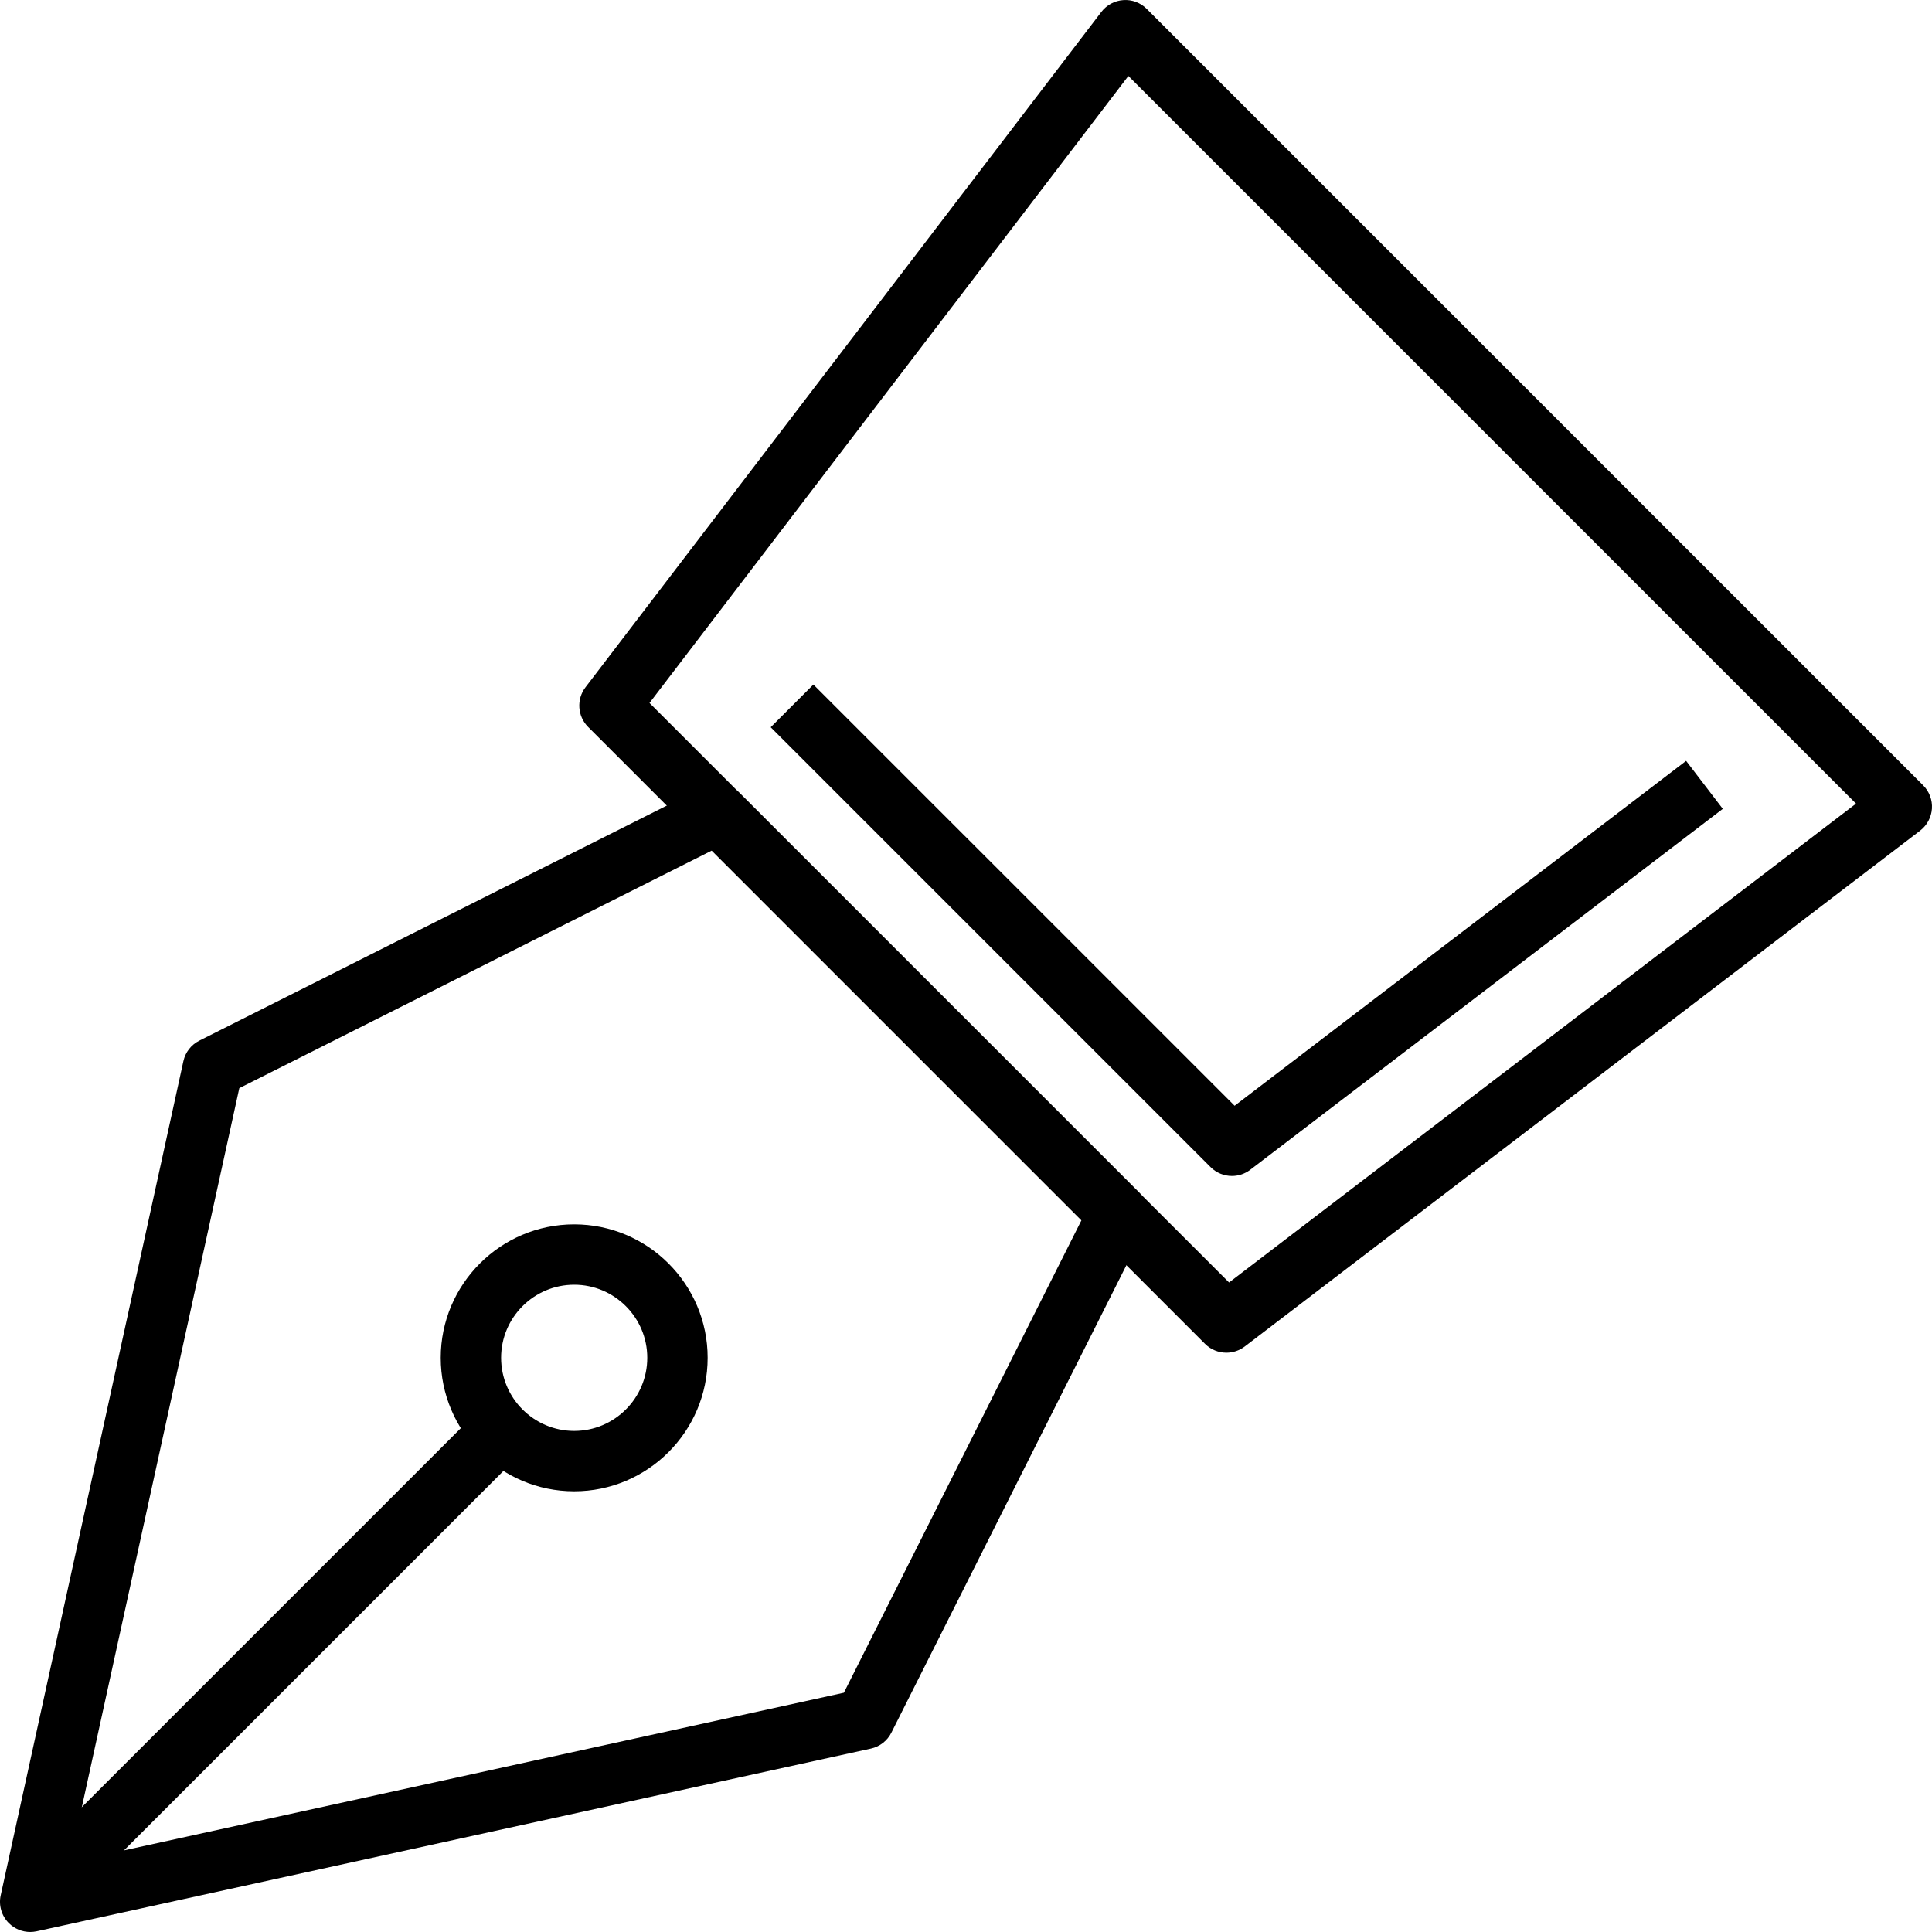 <?xml version="1.0" encoding="iso-8859-1"?>
<!-- Generator: Adobe Illustrator 19.0.0, SVG Export Plug-In . SVG Version: 6.00 Build 0)  -->
<svg xmlns="http://www.w3.org/2000/svg" xmlns:xlink="http://www.w3.org/1999/xlink" version="1.1" id="Layer_1" x="0px" y="0px" viewBox="0 0 512.011 512.011" style="enable-background:new 0 0 512.011 512.011;" xml:space="preserve">
<g>
	<g>
		<path d="M509.665,208.12L303.897,2.352c-1.632-1.64-3.912-2.496-6.184-2.328c-2.312,0.152-4.432,1.296-5.832,3.128    l-136.72,178.992c-2.432,3.184-2.128,7.68,0.704,10.512l163.488,163.488c1.552,1.552,3.6,2.344,5.656,2.344    c1.704,0,3.416-0.544,4.864-1.64l178.992-136.712c1.832-1.408,2.968-3.528,3.128-5.832    C512.145,212.008,511.297,209.752,509.665,208.12z M325.721,339.88L172.129,186.296L299.041,20.128l192.84,192.848L325.721,339.88    z"/>
	</g>
</g>
<g>
	<g>
		<path d="M446.849,201.64l-119.656,91.4L215.561,181.416l-11.312,11.312l116.576,116.576c1.544,1.552,3.6,2.344,5.656,2.344    c1.704,0,3.408-0.536,4.856-1.64l125.232-95.648L446.849,201.64z"/>
	</g>
</g>
<g>
	<g>
		<path d="M301.993,316.16L195.857,210.016c-2.432-2.44-6.16-3.048-9.248-1.496L52.825,275.784c-2.16,1.088-3.712,3.08-4.224,5.44    L0.185,502.296c-0.584,2.664,0.232,5.44,2.16,7.368c1.512,1.512,3.56,2.344,5.656,2.344c0.568,0,1.144-0.064,1.712-0.184    l221.072-48.416c2.36-0.512,4.352-2.056,5.44-4.216l67.264-133.784C305.033,322.328,304.433,318.6,301.993,316.16z M223.641,448.6    L18.489,493.528l44.928-205.152l125.216-62.96l97.968,97.976L223.641,448.6z"/>
	</g>
</g>
<g>
	<g>
		<path d="M152.169,324.472c-19.504,0-35.368,15.864-35.368,35.368c0,19.512,15.864,35.376,35.368,35.376    c19.504,0,35.368-15.872,35.368-35.376C187.537,340.336,171.673,324.472,152.169,324.472z M152.169,379.216    c-10.68,0-19.368-8.696-19.368-19.376c0-10.68,8.688-19.368,19.368-19.368s19.368,8.688,19.368,19.368    S162.849,379.216,152.169,379.216z"/>
	</g>
</g>
<g>
	<g>
		
			<rect x="-17.836" y="433.576" transform="matrix(0.707 -0.707 0.707 0.707 -291.609 179.145)" width="176.558" height="16"/>
	</g>
</g>
<g>
</g>
<g>
</g>
<g>
</g>
<g>
</g>
<g>
</g>
<g>
</g>
<g>
</g>
<g>
</g>
<g>
</g>
<g>
</g>
<g>
</g>
<g>
</g>
<g>
</g>
<g>
</g>
<g>
</g>
</svg>
